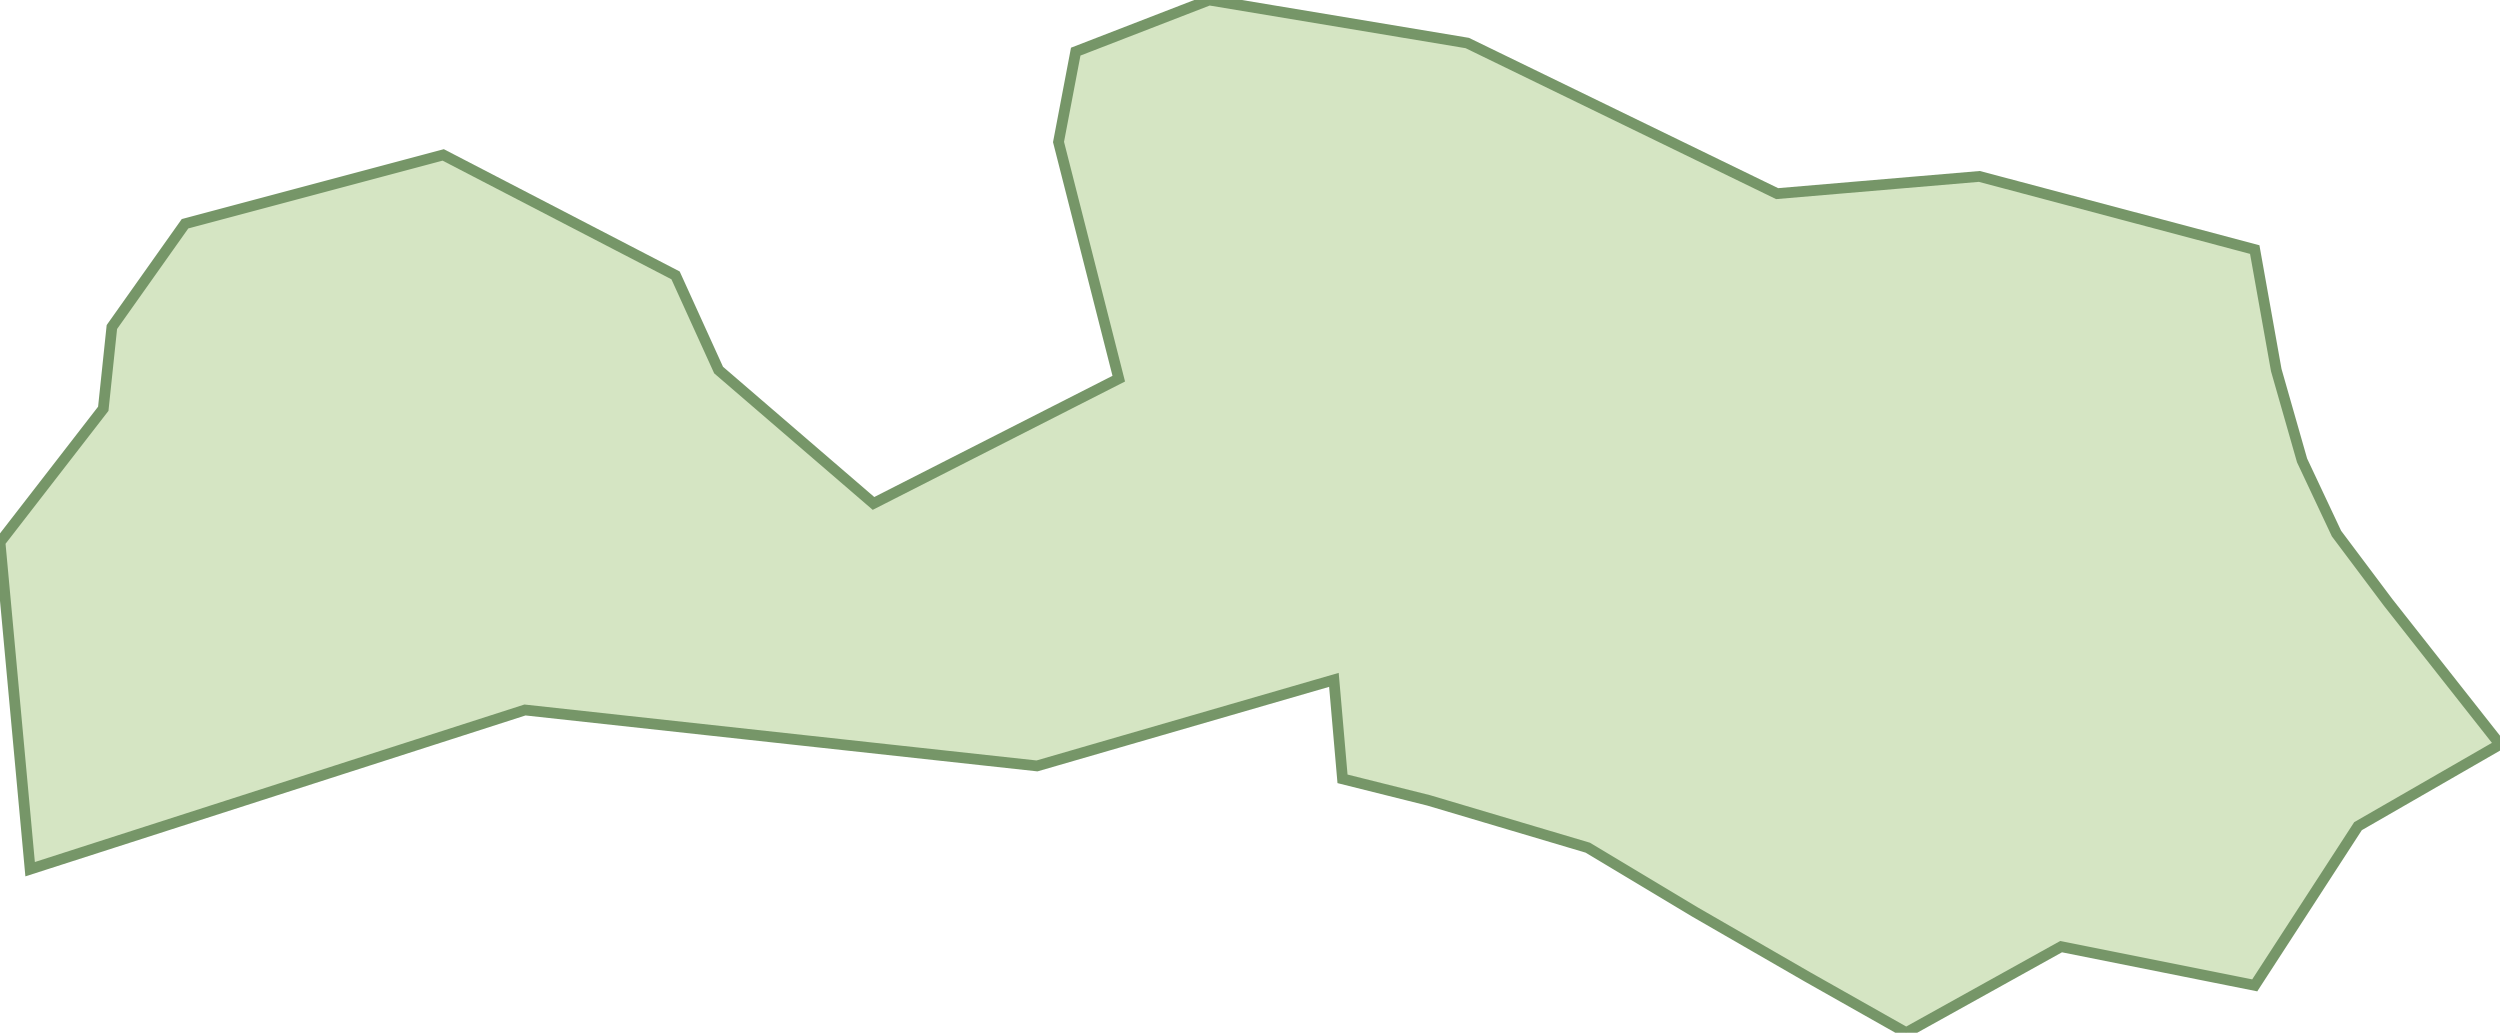 <svg xmlns="http://www.w3.org/2000/svg" viewBox="0 0 58.1 24"><path fill="#d5e5c3" stroke="#769668" stroke-width=".25" d="M54.3 12.4l-.8-1.7-.6-2.1-.5-2.8L46 4.1l-4.7.4L34.1 1l-6-1L25 1.2l-.4 2.1L26 8.8l-5.7 2.9-3.6-3.1-1-2.2-5.4-2.8-6 1.6-1.7 2.4-.2 1.9L0 12.6l.7 7.6 11.5-3.7 11.9 1.3 6.9-2 .2 2.3 2 .5 3.7 1.1 2.5 1.5 2.6 1.5 2.3 1.3 3.6-2 4.5.9 2.4-3.7 3.3-1.9-2.6-3.3z"/></svg>

